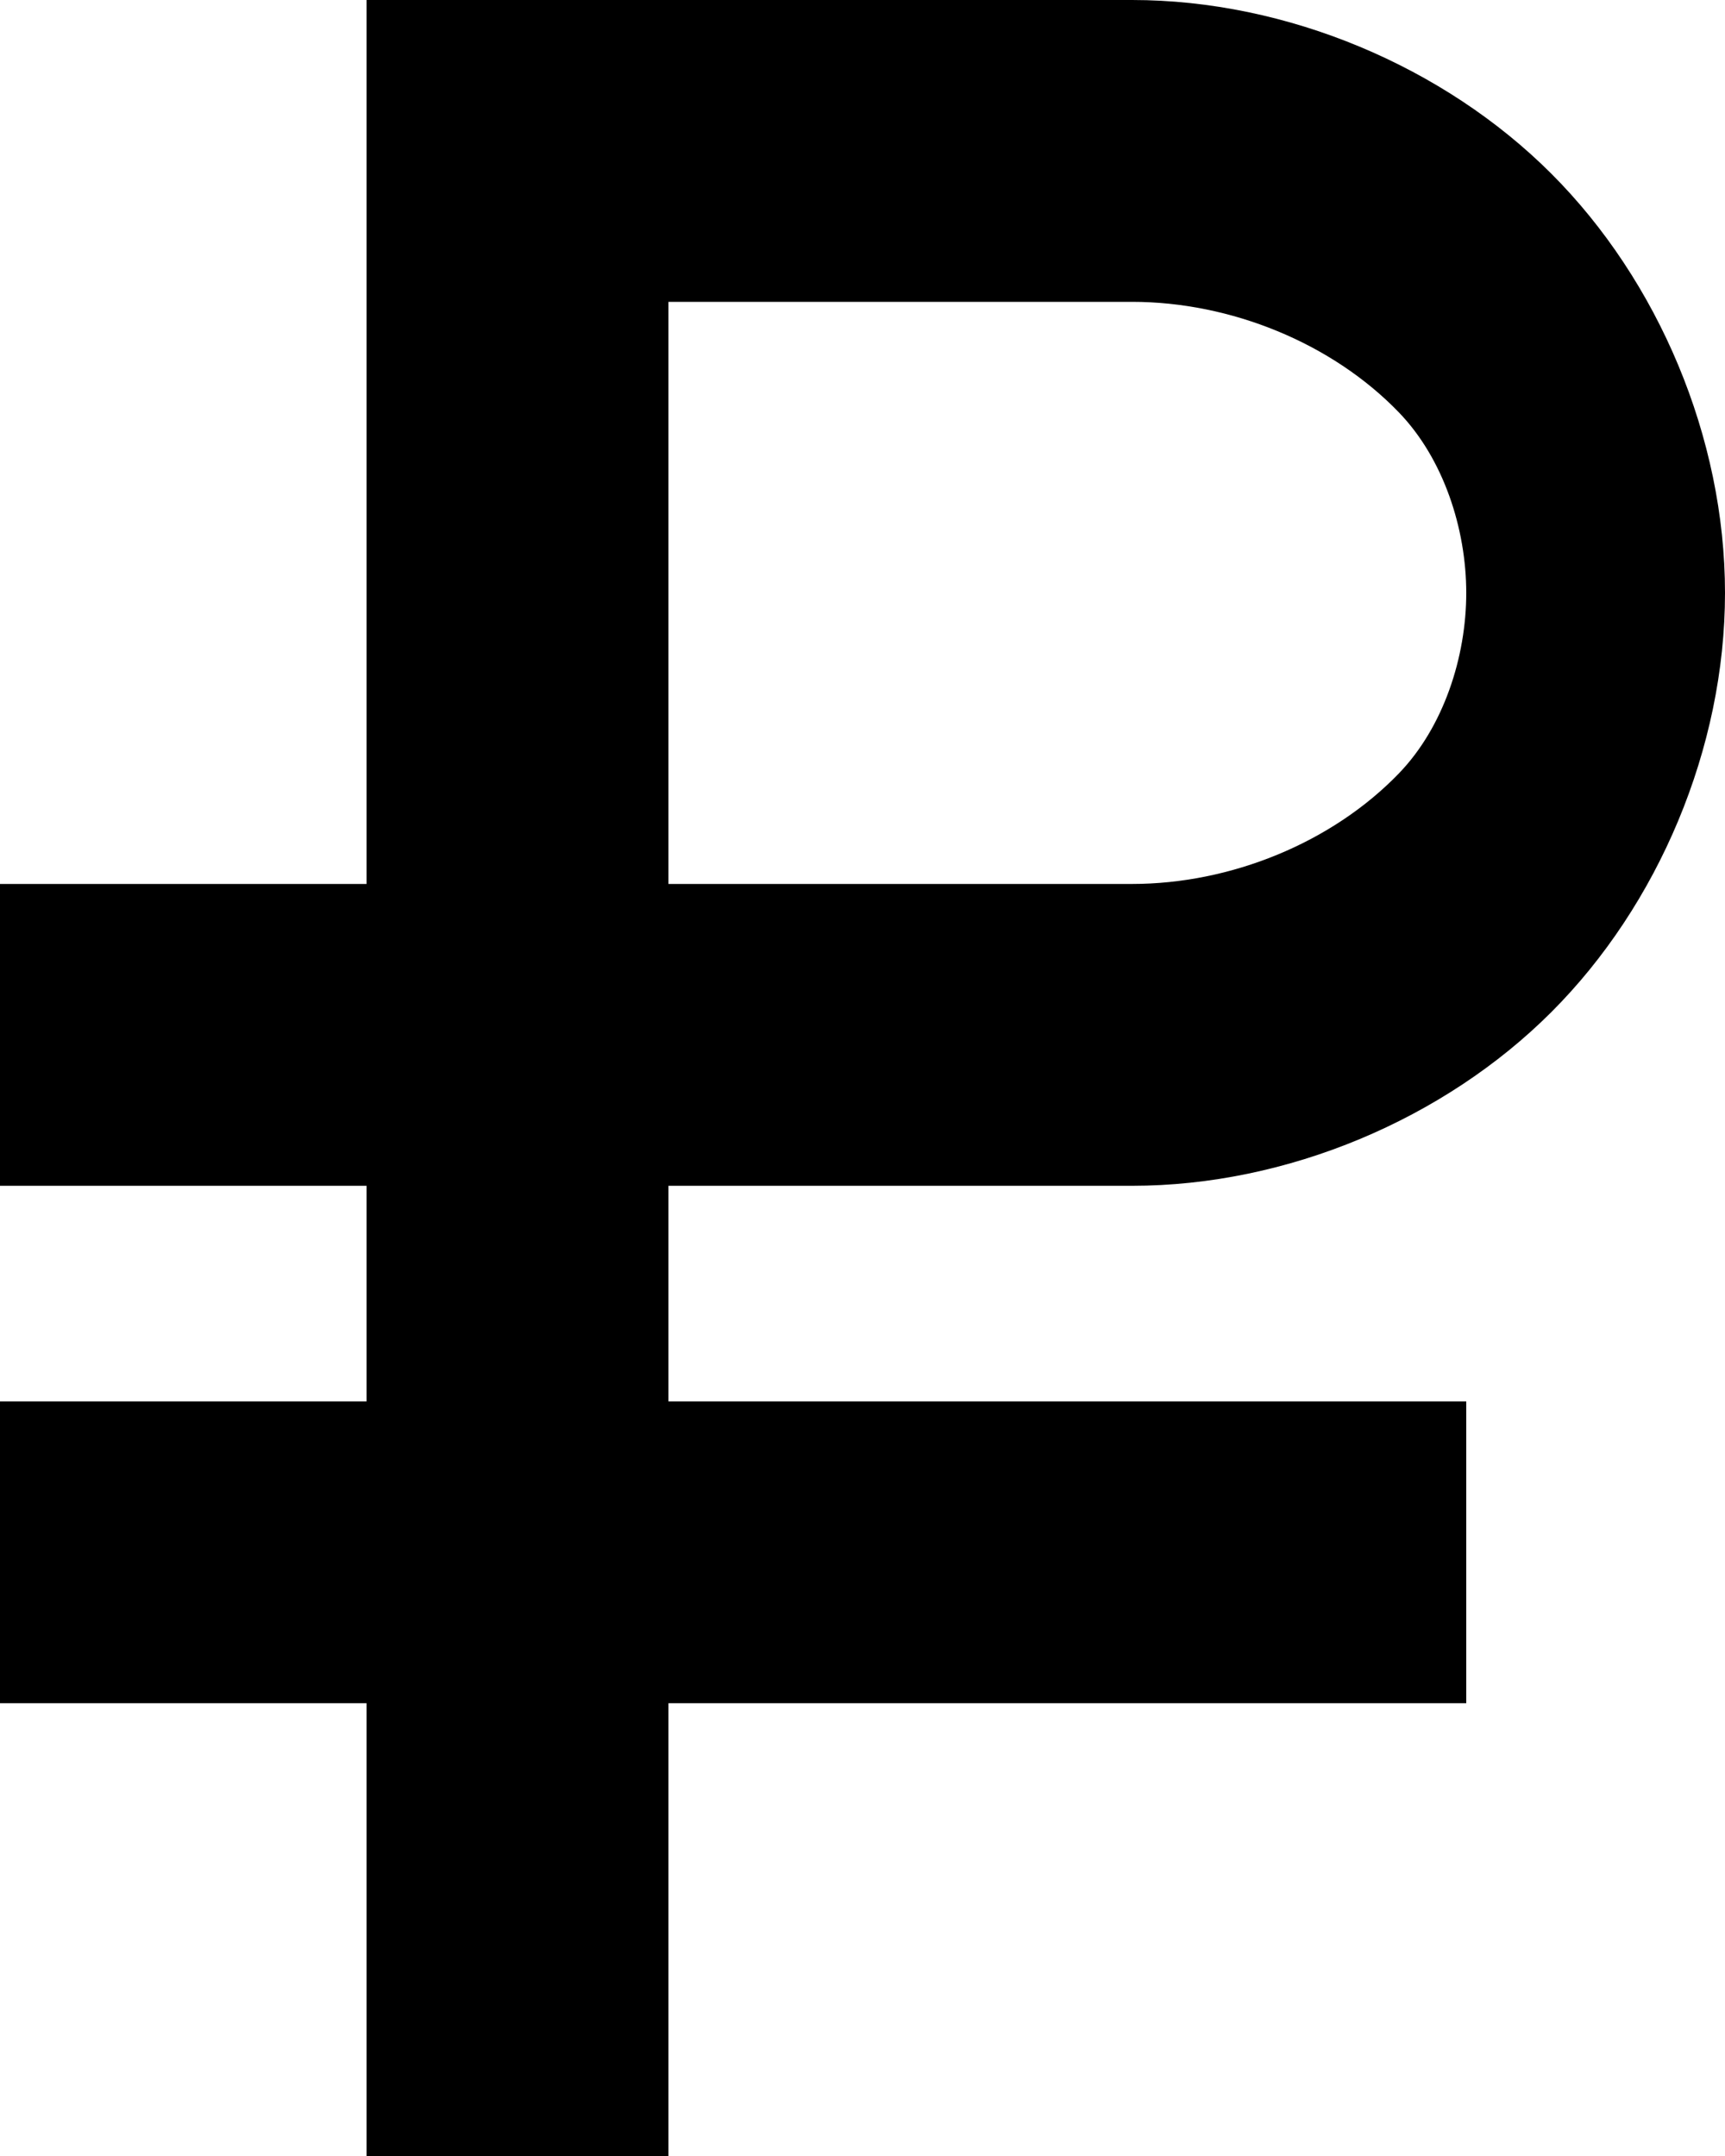 <?xml version="1.0" encoding="UTF-8" standalone="no"?>
<svg
    xmlns:dc="http://purl.org/dc/elements/1.1/"
    xmlns:cc="http://creativecommons.org/ns#"
    xmlns:rdf="http://www.w3.org/1999/02/22-rdf-syntax-ns#"
    xmlns:svg="http://www.w3.org/2000/svg"
    xmlns="http://www.w3.org/2000/svg"
    xmlns:sodipodi="http://sodipodi.sourceforge.net/DTD/sodipodi-0.dtd"
    xmlns:inkscape="http://www.inkscape.org/namespaces/inkscape"
    width="80"
    height="100"
    id="svg2"
    version="1.1"
    inkscape:version="0.48.4 r9939"
    sodipodi:docname="ruble_sign.svg">
   <defs
       id="defs8" />
   <sodipodi:namedview
       pagecolor="#ffffff"
       bordercolor="#666666"
       borderopacity="1"
       objecttolerance="10"
       gridtolerance="10"
       guidetolerance="10"
       inkscape:pageopacity="0"
       inkscape:pageshadow="2"
       inkscape:window-width="640"
       inkscape:window-height="480"
       id="namedview6"
       showgrid="false"
       inkscape:zoom="8"
       inkscape:cx="36.25"
       inkscape:cy="32.5"
       inkscape:current-layer="svg2" />
   <path
       style="fill-rule:evenodd"
       d="M 17,0 52.5,0 C 59.699,0 66.984,3.094 71.945,8.055 76.906,13.016 80,20.301 80,27.5 c 0,7.199 -3.094,14.484 -8.055,19.445 C 66.984,51.906 59.699,55 52.5,55 L 31,55 l 0,10 37,0 0,14 -37,0 0,21 -14,0 0,-21 -17,0 0,-14 17,0 0,-10 -17,0 0,-14 17,0 z m 14,14 21.5,0 c 4.581,0 9.274,1.913 12.374,5.126 2.069,2.144 3.126,5.395 3.126,8.374 0,2.98 -1.056,6.23 -3.126,8.374 C 61.774,39.087 57.081,41 52.5,41 L 31,41 z"
       id="path4"
       inkscape:connector-curvature="0"
       sodipodi:nodetypes="csasascccccccccccccccccsaaascc" />
</svg>
